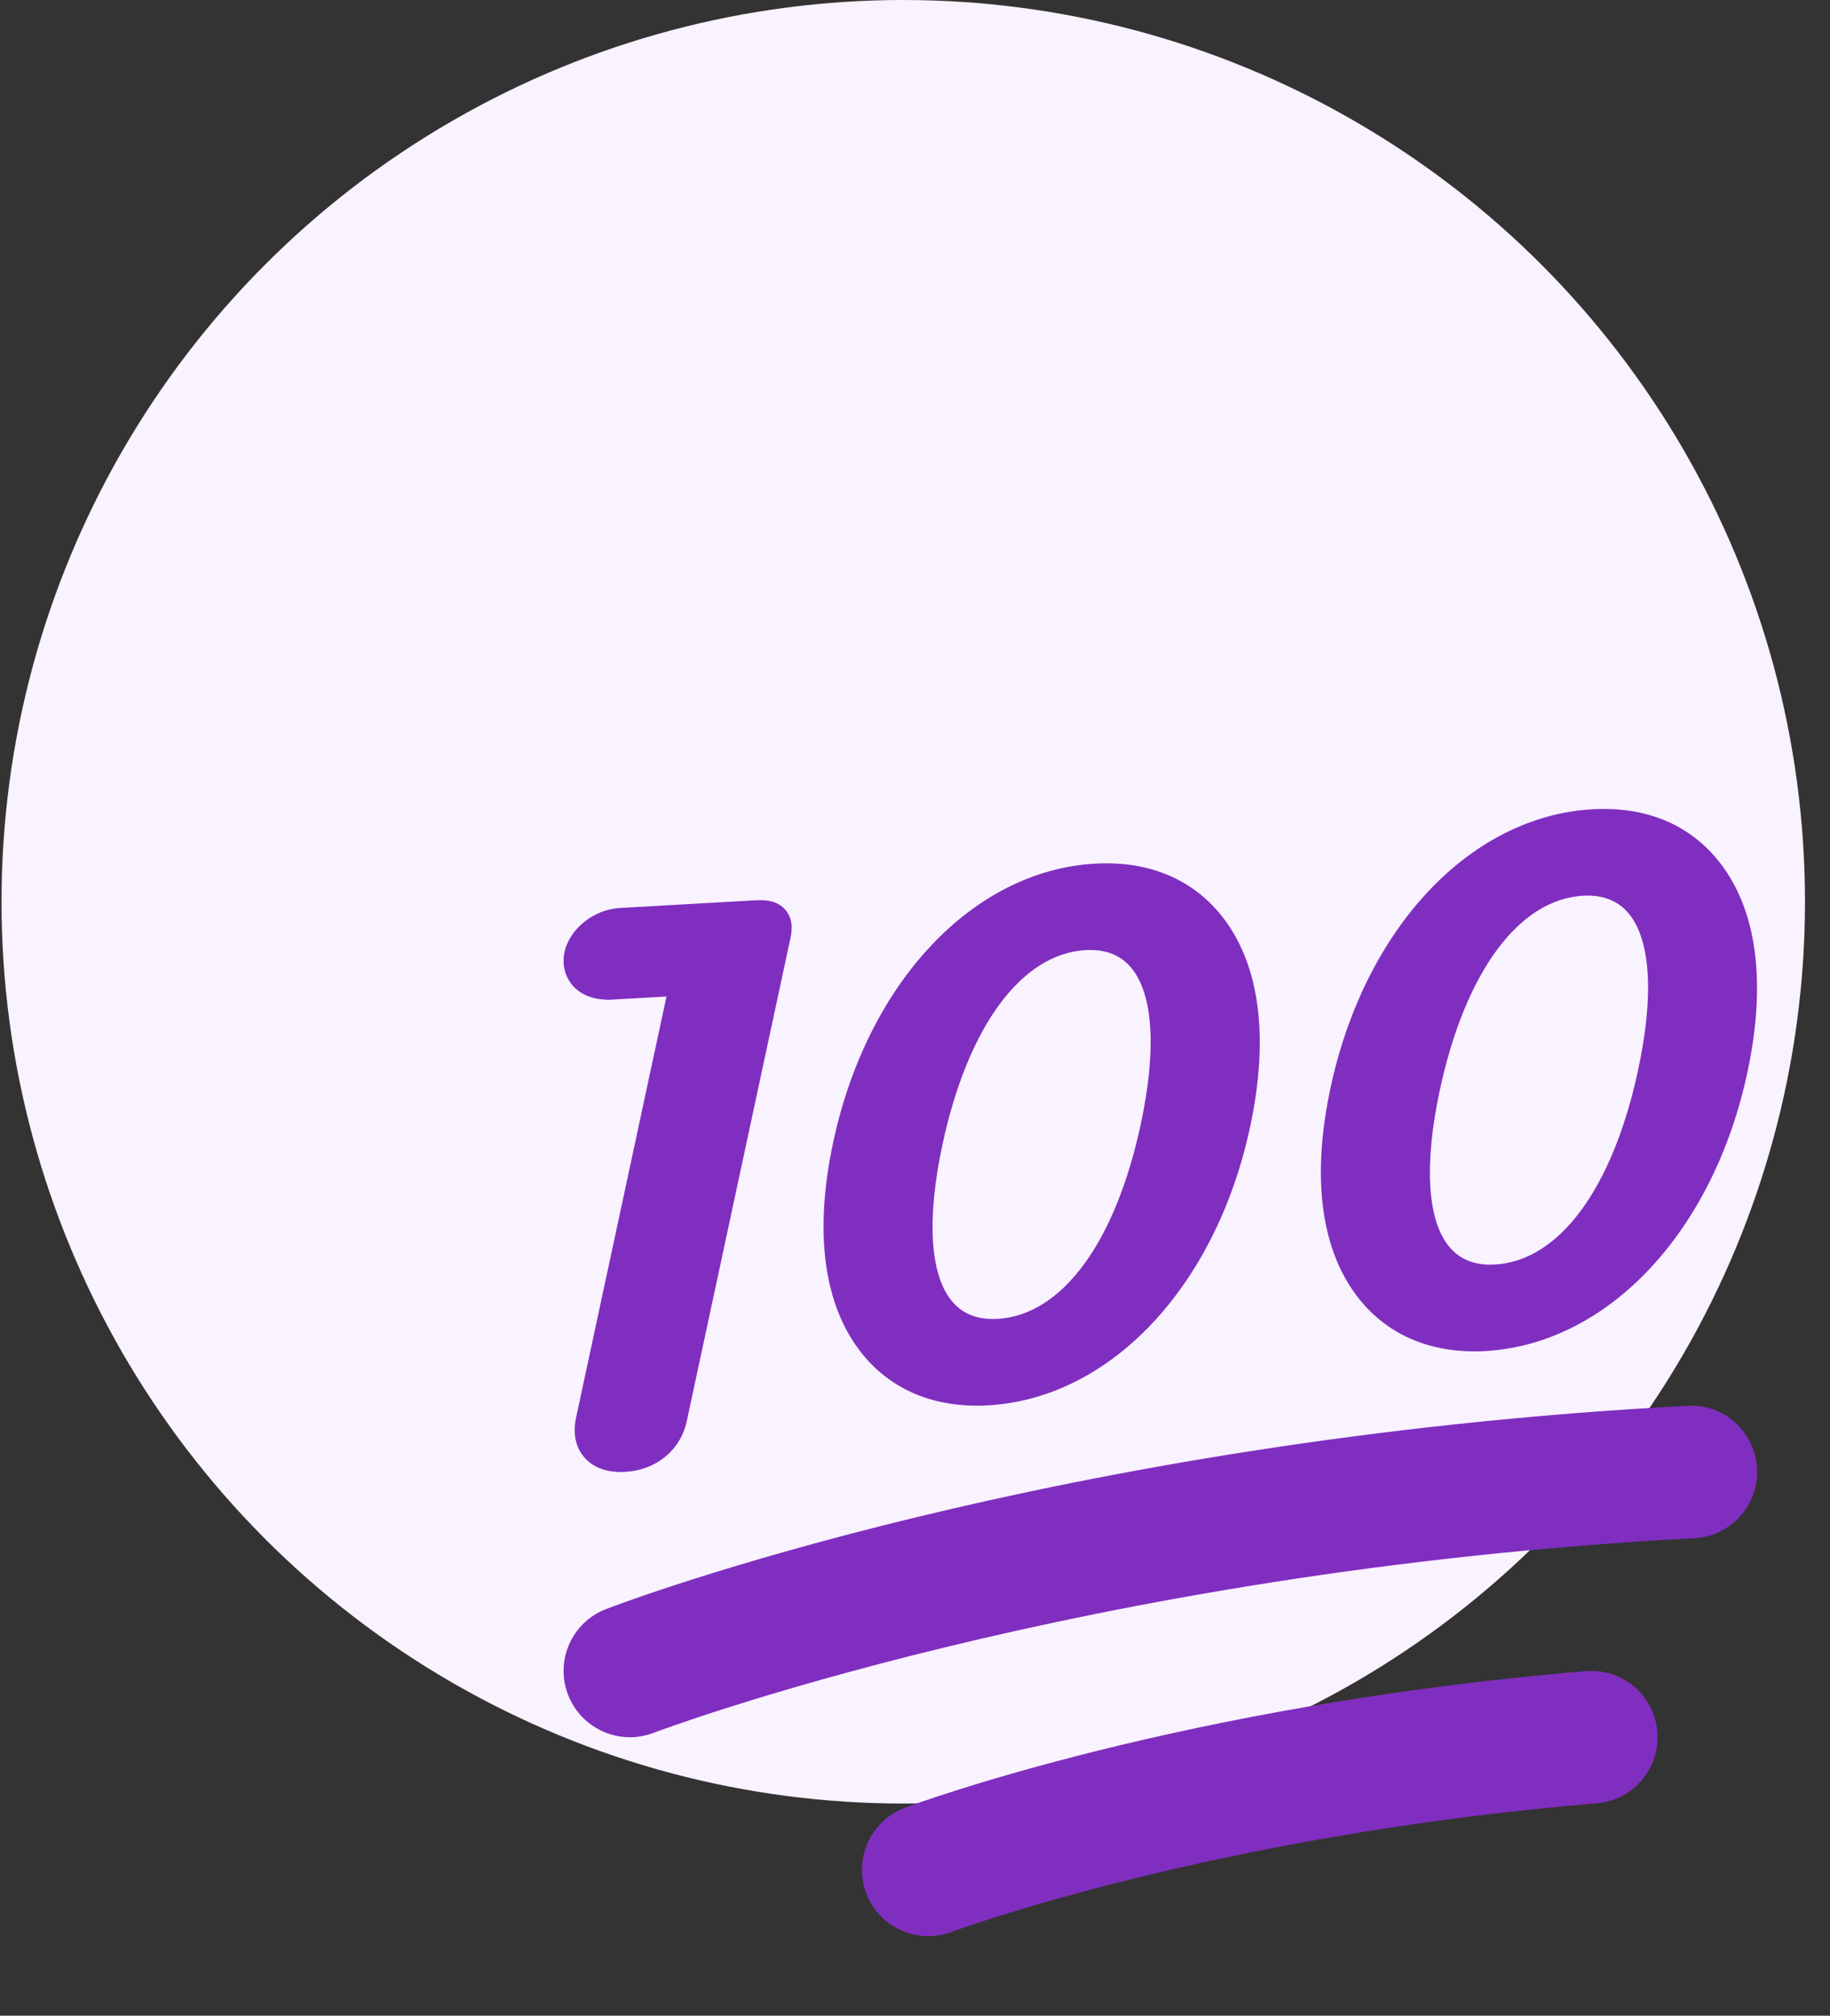 <svg width="69" height="76" viewBox="0 0 69 76" fill="none" xmlns="http://www.w3.org/2000/svg">
<rect x="0" y="0" width="69" height="76" fill="#333333" stroke="none"/>
<circle cx="34.057" cy="34" r="34" fill="#F9F2FF"/>
<path d="M23.41 55.5C22.638 55.5 22.218 55.18 22.001 54.911C21.787 54.648 21.566 54.18 21.72 53.455L25.13 37.572L22.987 37.694H22.971C22.326 37.694 21.856 37.485 21.562 37.121C21.288 36.781 21.19 36.345 21.286 35.895C21.475 35.019 22.39 34.289 23.371 34.234L28.381 33.95C28.477 33.944 28.567 33.94 28.651 33.94C28.835 33.94 29.321 33.94 29.631 34.324C29.946 34.714 29.838 35.21 29.803 35.373L25.898 53.568C25.665 54.672 24.75 55.429 23.566 55.495L23.41 55.5Z" fill="#802EC0"/>
<path d="M41.106 35.818L40.935 35.822C38.51 35.961 36.491 38.703 35.535 43.155C34.939 45.94 35.06 48.029 35.876 49.039C36.248 49.499 36.773 49.731 37.438 49.731L37.612 49.726C40.038 49.59 42.055 46.85 43.01 42.398C43.609 39.611 43.489 37.521 42.672 36.513C42.301 36.051 41.774 35.818 41.106 35.818ZM36.839 53C35.04 53 33.545 52.326 32.515 51.051C31.061 49.254 30.681 46.487 31.418 43.056C32.708 37.041 36.678 32.822 41.295 32.562C43.282 32.45 44.928 33.127 46.036 34.499C47.49 36.297 47.87 39.062 47.134 42.495C45.844 48.508 41.873 52.725 37.254 52.987C37.114 52.996 36.975 53 36.839 53Z" fill="#802EC0"/>
<path d="M59.858 33.767L59.688 33.772C57.263 33.911 55.245 36.652 54.288 41.103C53.691 43.888 53.812 45.98 54.628 46.988C54.999 47.448 55.527 47.682 56.192 47.682L56.367 47.677C58.791 47.541 60.809 44.801 61.764 40.347C62.364 37.563 62.243 35.473 61.428 34.463C61.054 34.001 60.527 33.767 59.858 33.767ZM55.594 50.952C53.794 50.952 52.298 50.277 51.267 49.001C49.813 47.202 49.433 44.437 50.169 41.006C51.461 34.99 55.431 30.772 60.048 30.512C62.052 30.4 63.678 31.078 64.786 32.448C66.24 34.248 66.62 37.013 65.883 40.445C64.594 46.456 60.626 50.673 56.006 50.94C55.867 50.95 55.73 50.952 55.594 50.952Z" fill="#802EC0"/>
<path d="M34.999 73.001C33.987 73.001 33.034 72.381 32.658 71.377C32.173 70.085 32.828 68.645 34.12 68.159C34.543 68.001 44.62 64.273 59.791 63.008C61.168 62.889 62.376 63.916 62.49 65.292C62.604 66.668 61.582 67.876 60.207 67.991C45.719 69.198 35.973 72.805 35.877 72.841C35.588 72.948 35.291 73.001 34.999 73.001Z" fill="#802EC0"/>
<path d="M23.752 65.5C22.747 65.5 21.799 64.89 21.417 63.896C20.922 62.608 21.564 61.161 22.853 60.667C23.531 60.406 39.747 54.26 63.618 53.004C65.01 52.917 66.174 53.99 66.247 55.369C66.32 56.748 65.261 57.924 63.882 57.996C40.853 59.209 24.806 65.272 24.646 65.334C24.352 65.446 24.049 65.5 23.752 65.5Z" fill="#802EC0"/>
</svg>
